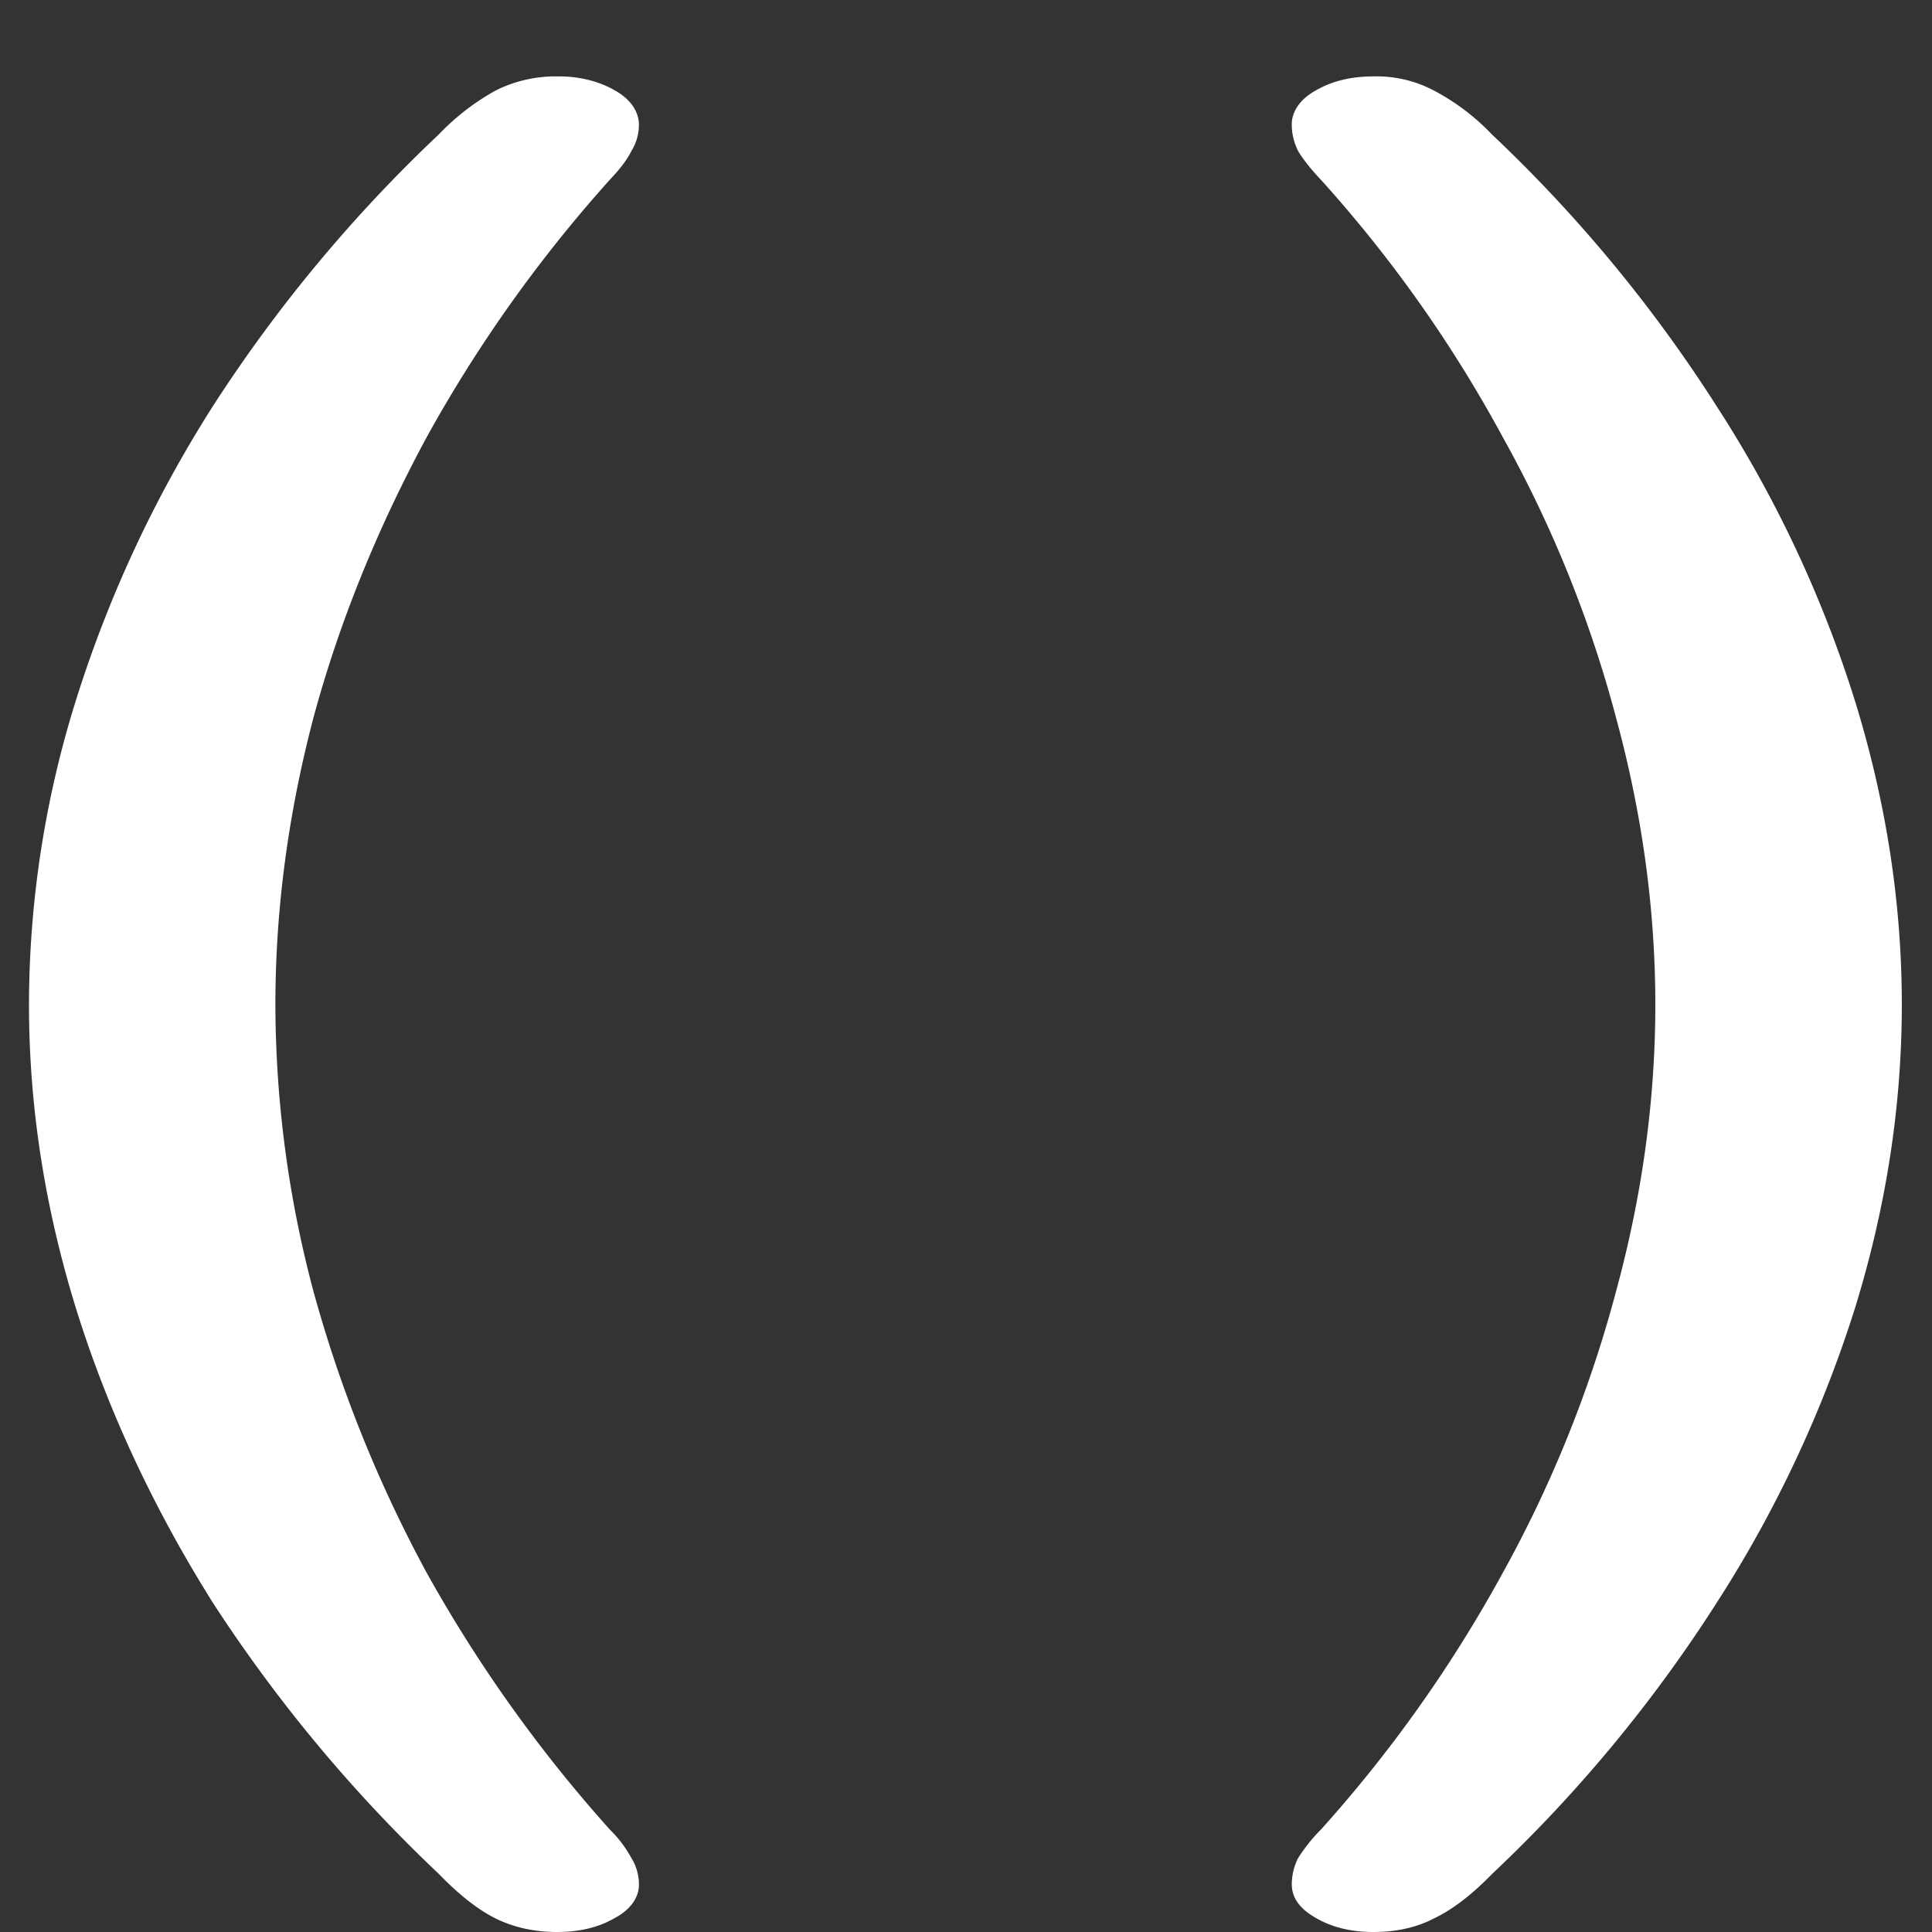 <svg xmlns="http://www.w3.org/2000/svg" width="24" height="24"><rect width="100%" height="100%" fill="#333333" stroke="none"/><path style="stroke:none;fill-rule:nonzero;fill:#fff;fill-opacity:1" d="M6.922 24c.281 0 .52-.059.719-.176.191-.101.3-.258.296-.418a.622.622 0 0 0-.093-.324 1.488 1.488 0 0 0-.266-.352 17.56 17.56 0 0 1-2.281-3.199 16.484 16.484 0 0 1-1.406-3.5 13.918 13.918 0 0 1-.47-3.55c0-1.176.157-2.36.47-3.555.32-1.188.793-2.352 1.406-3.489A17.293 17.293 0 0 1 7.578 2.23c.125-.132.215-.25.266-.355a.622.622 0 0 0 .093-.324c0-.164-.105-.32-.296-.426-.2-.117-.454-.18-.72-.176a1.66 1.66 0 0 0-.765.176 2.944 2.944 0 0 0-.703.543 18.192 18.192 0 0 0-2.812 3.383A15.325 15.325 0 0 0 .937 8.719 12.693 12.693 0 0 0 .36 12.48c0 1.25.192 2.5.579 3.758.39 1.258.96 2.485 1.703 3.668a18.46 18.46 0 0 0 2.812 3.375c.25.258.484.442.703.551.23.113.485.168.766.168Zm10.14 0c.282 0 .532-.055.75-.168.231-.11.47-.293.72-.55a17.778 17.778 0 0 0 2.796-3.376 15.169 15.169 0 0 0 1.719-3.668c.387-1.258.578-2.508.578-3.758s-.191-2.503-.578-3.761a14.946 14.946 0 0 0-1.719-3.668 17.82 17.82 0 0 0-2.797-3.383 2.78 2.78 0 0 0-.718-.543 1.52 1.52 0 0 0-.75-.176c-.282 0-.52.059-.72.176-.19.105-.3.262-.296.426 0 .113.027.219.078.324.063.105.156.223.281.355a16.43 16.43 0 0 1 2.266 3.208 15.077 15.077 0 0 1 1.406 3.488c.324 1.195.485 2.379.485 3.554 0 1.172-.16 2.356-.485 3.551a15.336 15.336 0 0 1-1.406 3.5 16.842 16.842 0 0 1-2.266 3.2c-.11.109-.203.23-.281.351a.734.734 0 0 0-.078.324c0 .168.098.305.297.418.199.117.437.176.718.176Zm0 0"/></svg>